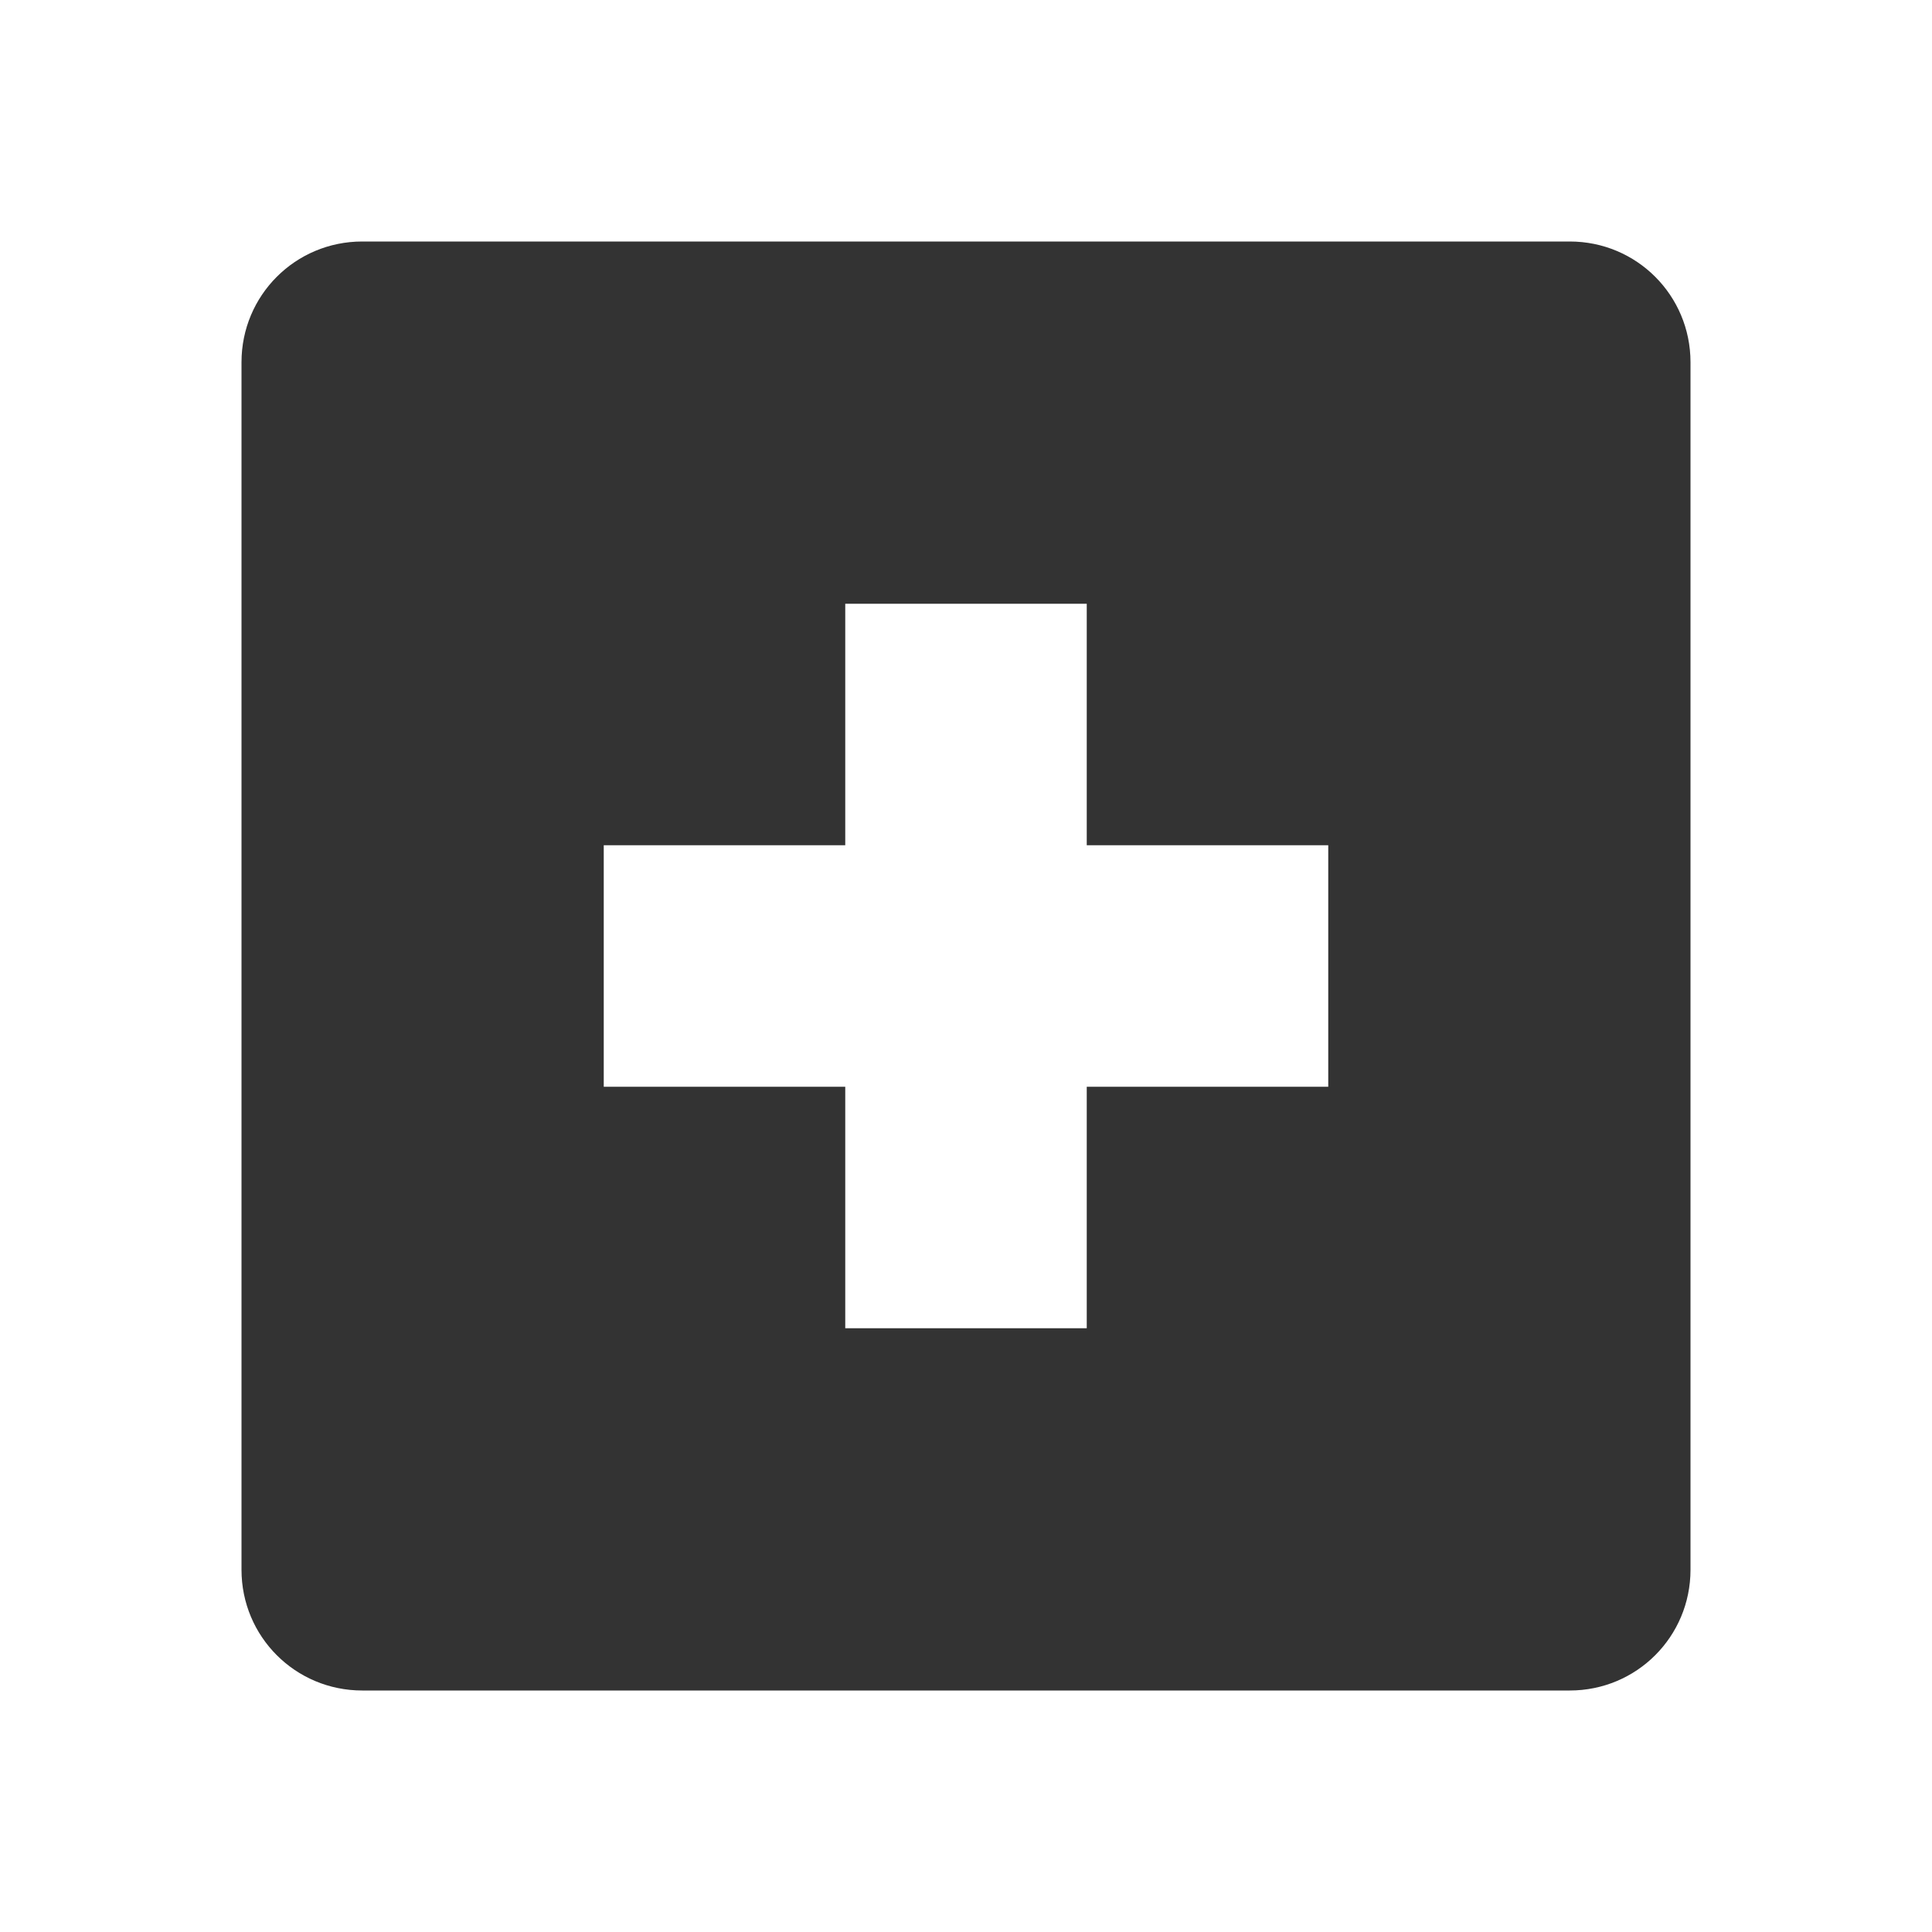 <svg xmlns="http://www.w3.org/2000/svg" width="16" height="16">
    <path d="m 288,106.997 c -0.554,0 -1,0.446 -1,1 v 10 c 0,0.554 0.446,1 1,1 h 10 c 0.554,0 1,-0.446 1,-1 v -10 c 0,-0.554 -0.446,-1 -1,-1 z m 4,3 h 2 v 2 h 2 v 2 h -2 v 2 h -2 v -2 h -2 v -2 h 2 z" color="#bebebe" fill="#333333" transform="translate(-285 -104.997)"/>
</svg>
